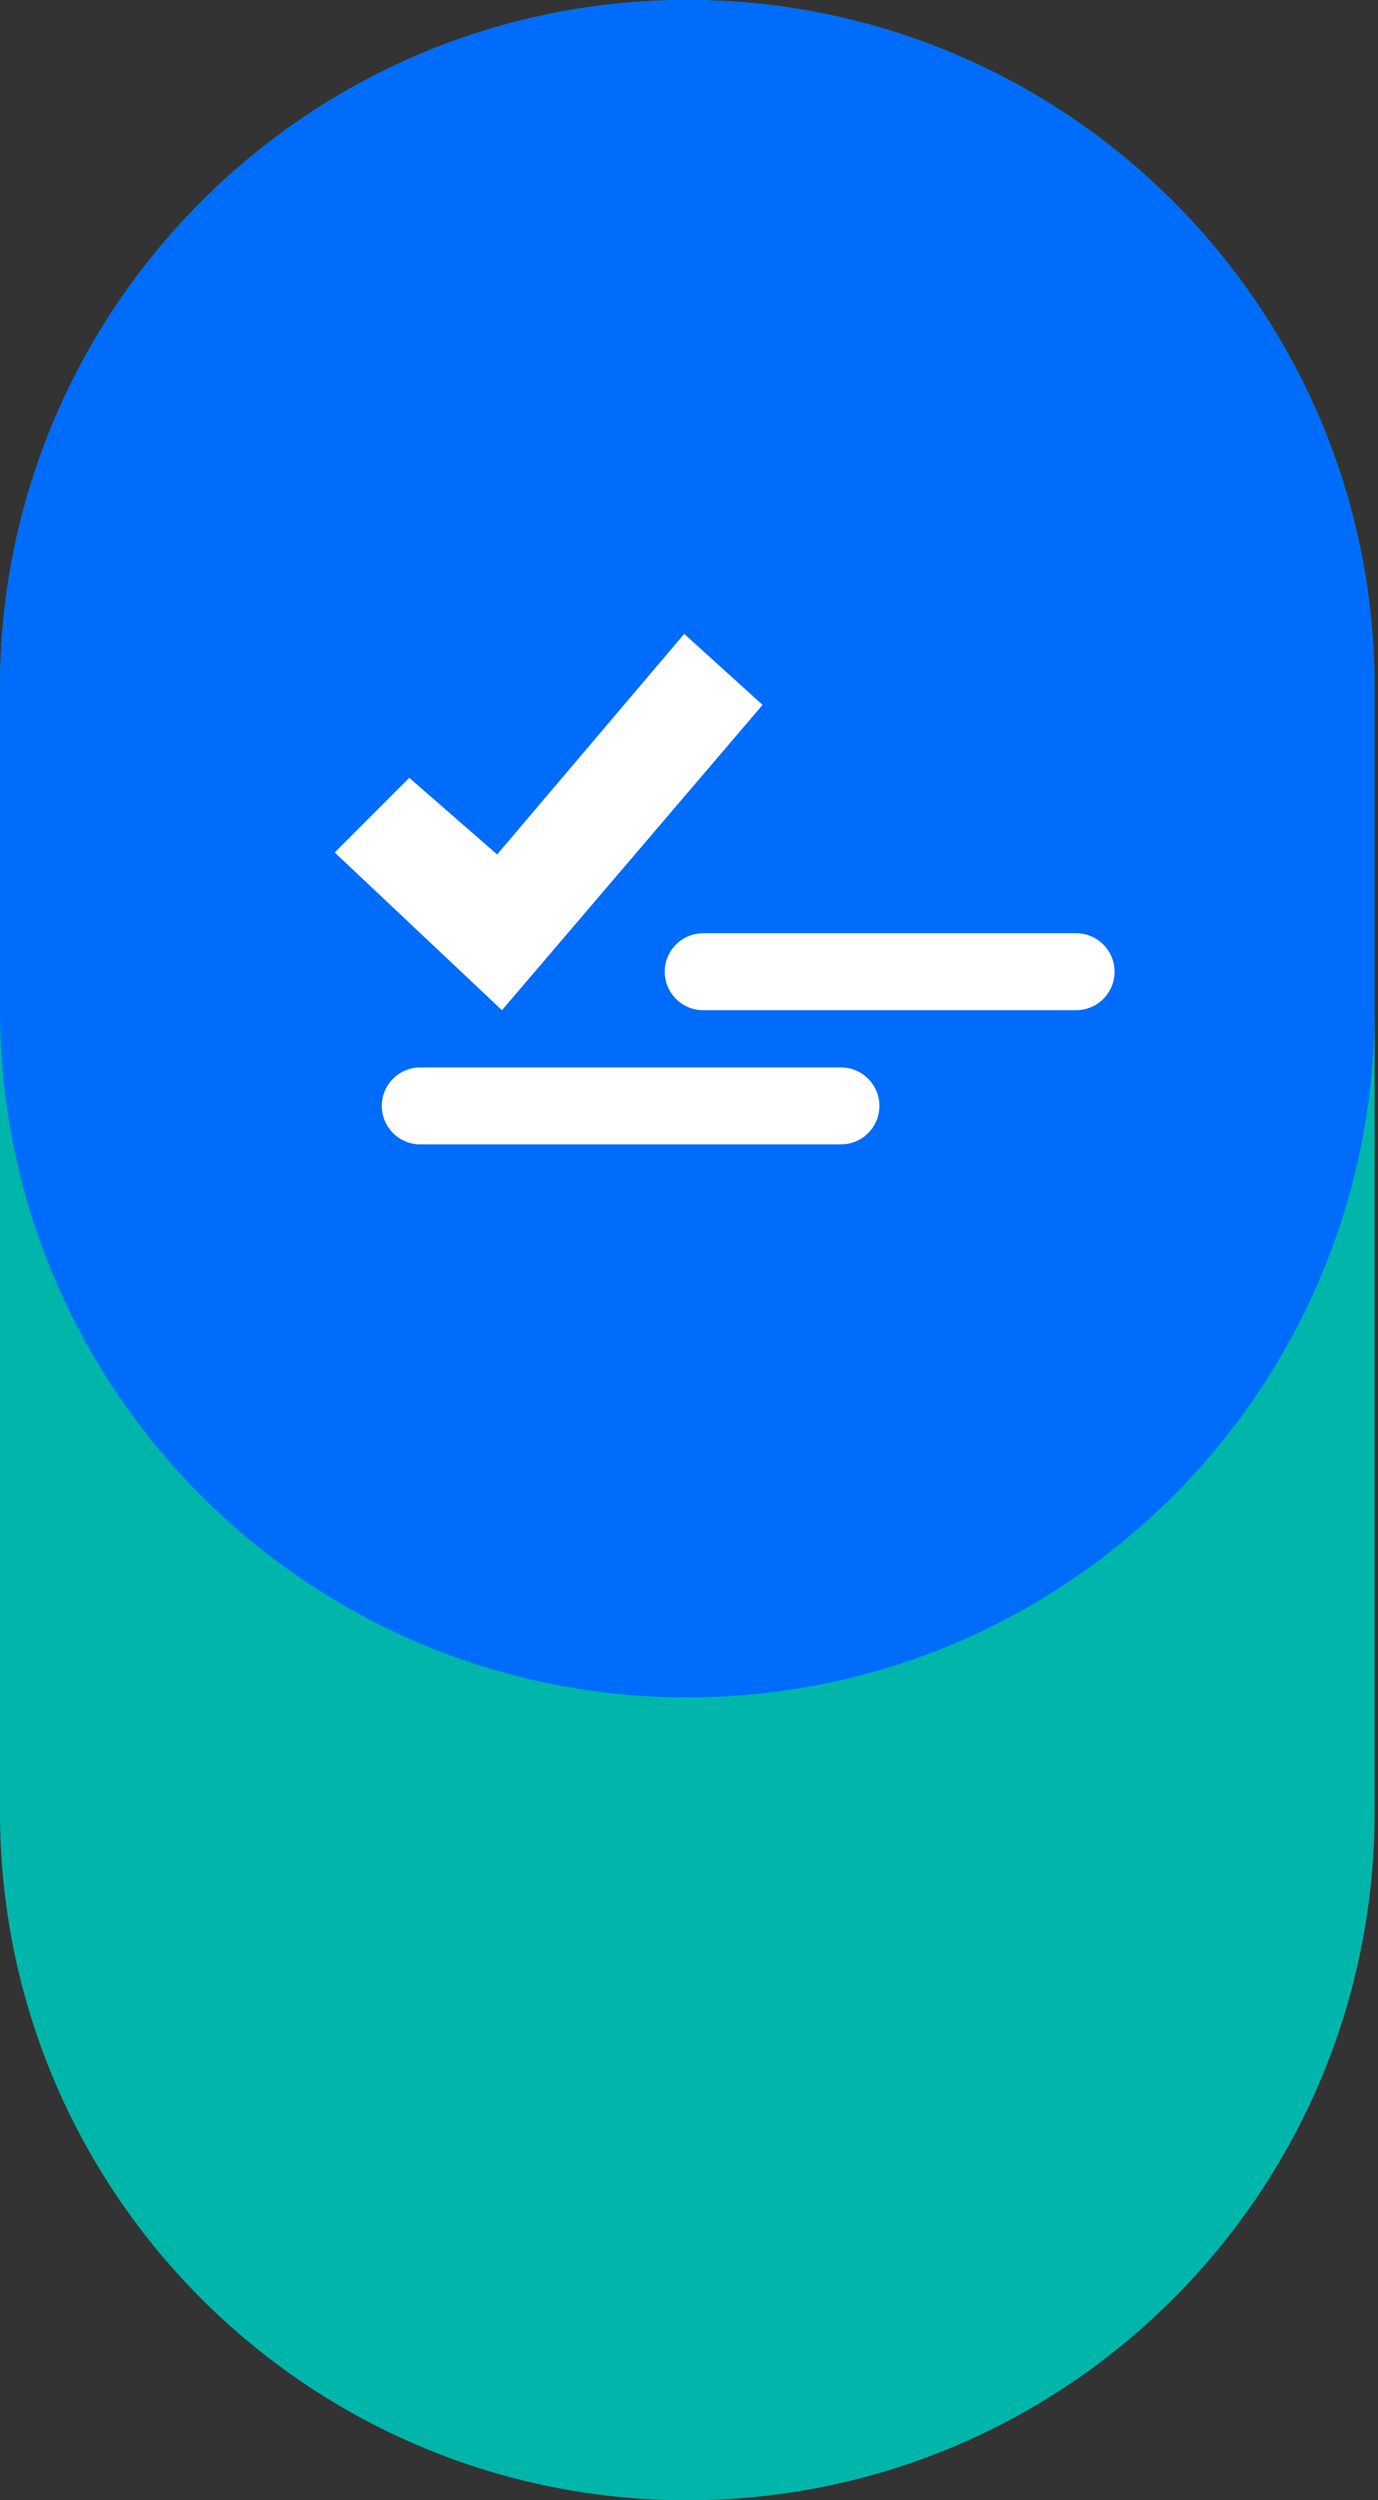 <svg width="209" height="379" viewBox="0 0 209 379" fill="none" xmlns="http://www.w3.org/2000/svg">
<rect x="0" y="0" width="209" height="379" fill="#333333" stroke="none"/>
<path d="M208.484 104.312C208.484 46.702 161.814 0 104.242 0C46.671 0 0 46.702 0 104.312V274.688C0 332.298 46.671 379 104.242 379C161.814 379 208.484 332.298 208.484 274.688V104.312Z" fill="#00B6AA"/>
<path d="M208.484 104.312C208.484 46.702 161.814 0 104.242 0C46.671 0 0 46.702 0 104.312V152.991C0 210.601 46.671 257.303 104.242 257.303C161.814 257.303 208.484 210.601 208.484 152.991V104.312Z" fill="#006CFB"/>
<path d="M127.54 173.471C130.764 173.471 133.378 170.859 133.378 167.638C133.378 164.417 130.764 161.805 127.54 161.805H63.744C60.52 161.805 57.907 164.417 57.907 167.638C57.907 170.859 60.52 173.471 63.744 173.471H127.54Z" fill="white"/>
<path d="M163.208 153.13C166.432 153.13 169.046 150.518 169.046 147.297C169.046 144.076 166.432 141.464 163.208 141.464H106.657C103.433 141.464 100.82 144.076 100.82 147.297C100.82 150.518 103.433 153.13 106.657 153.13H163.208Z" fill="white"/>
<path d="M50.766 129.225L62.076 117.907L75.402 129.521L103.773 96.089L115.657 106.85L76.132 153.13L50.766 129.225Z" fill="white"/>
</svg>
